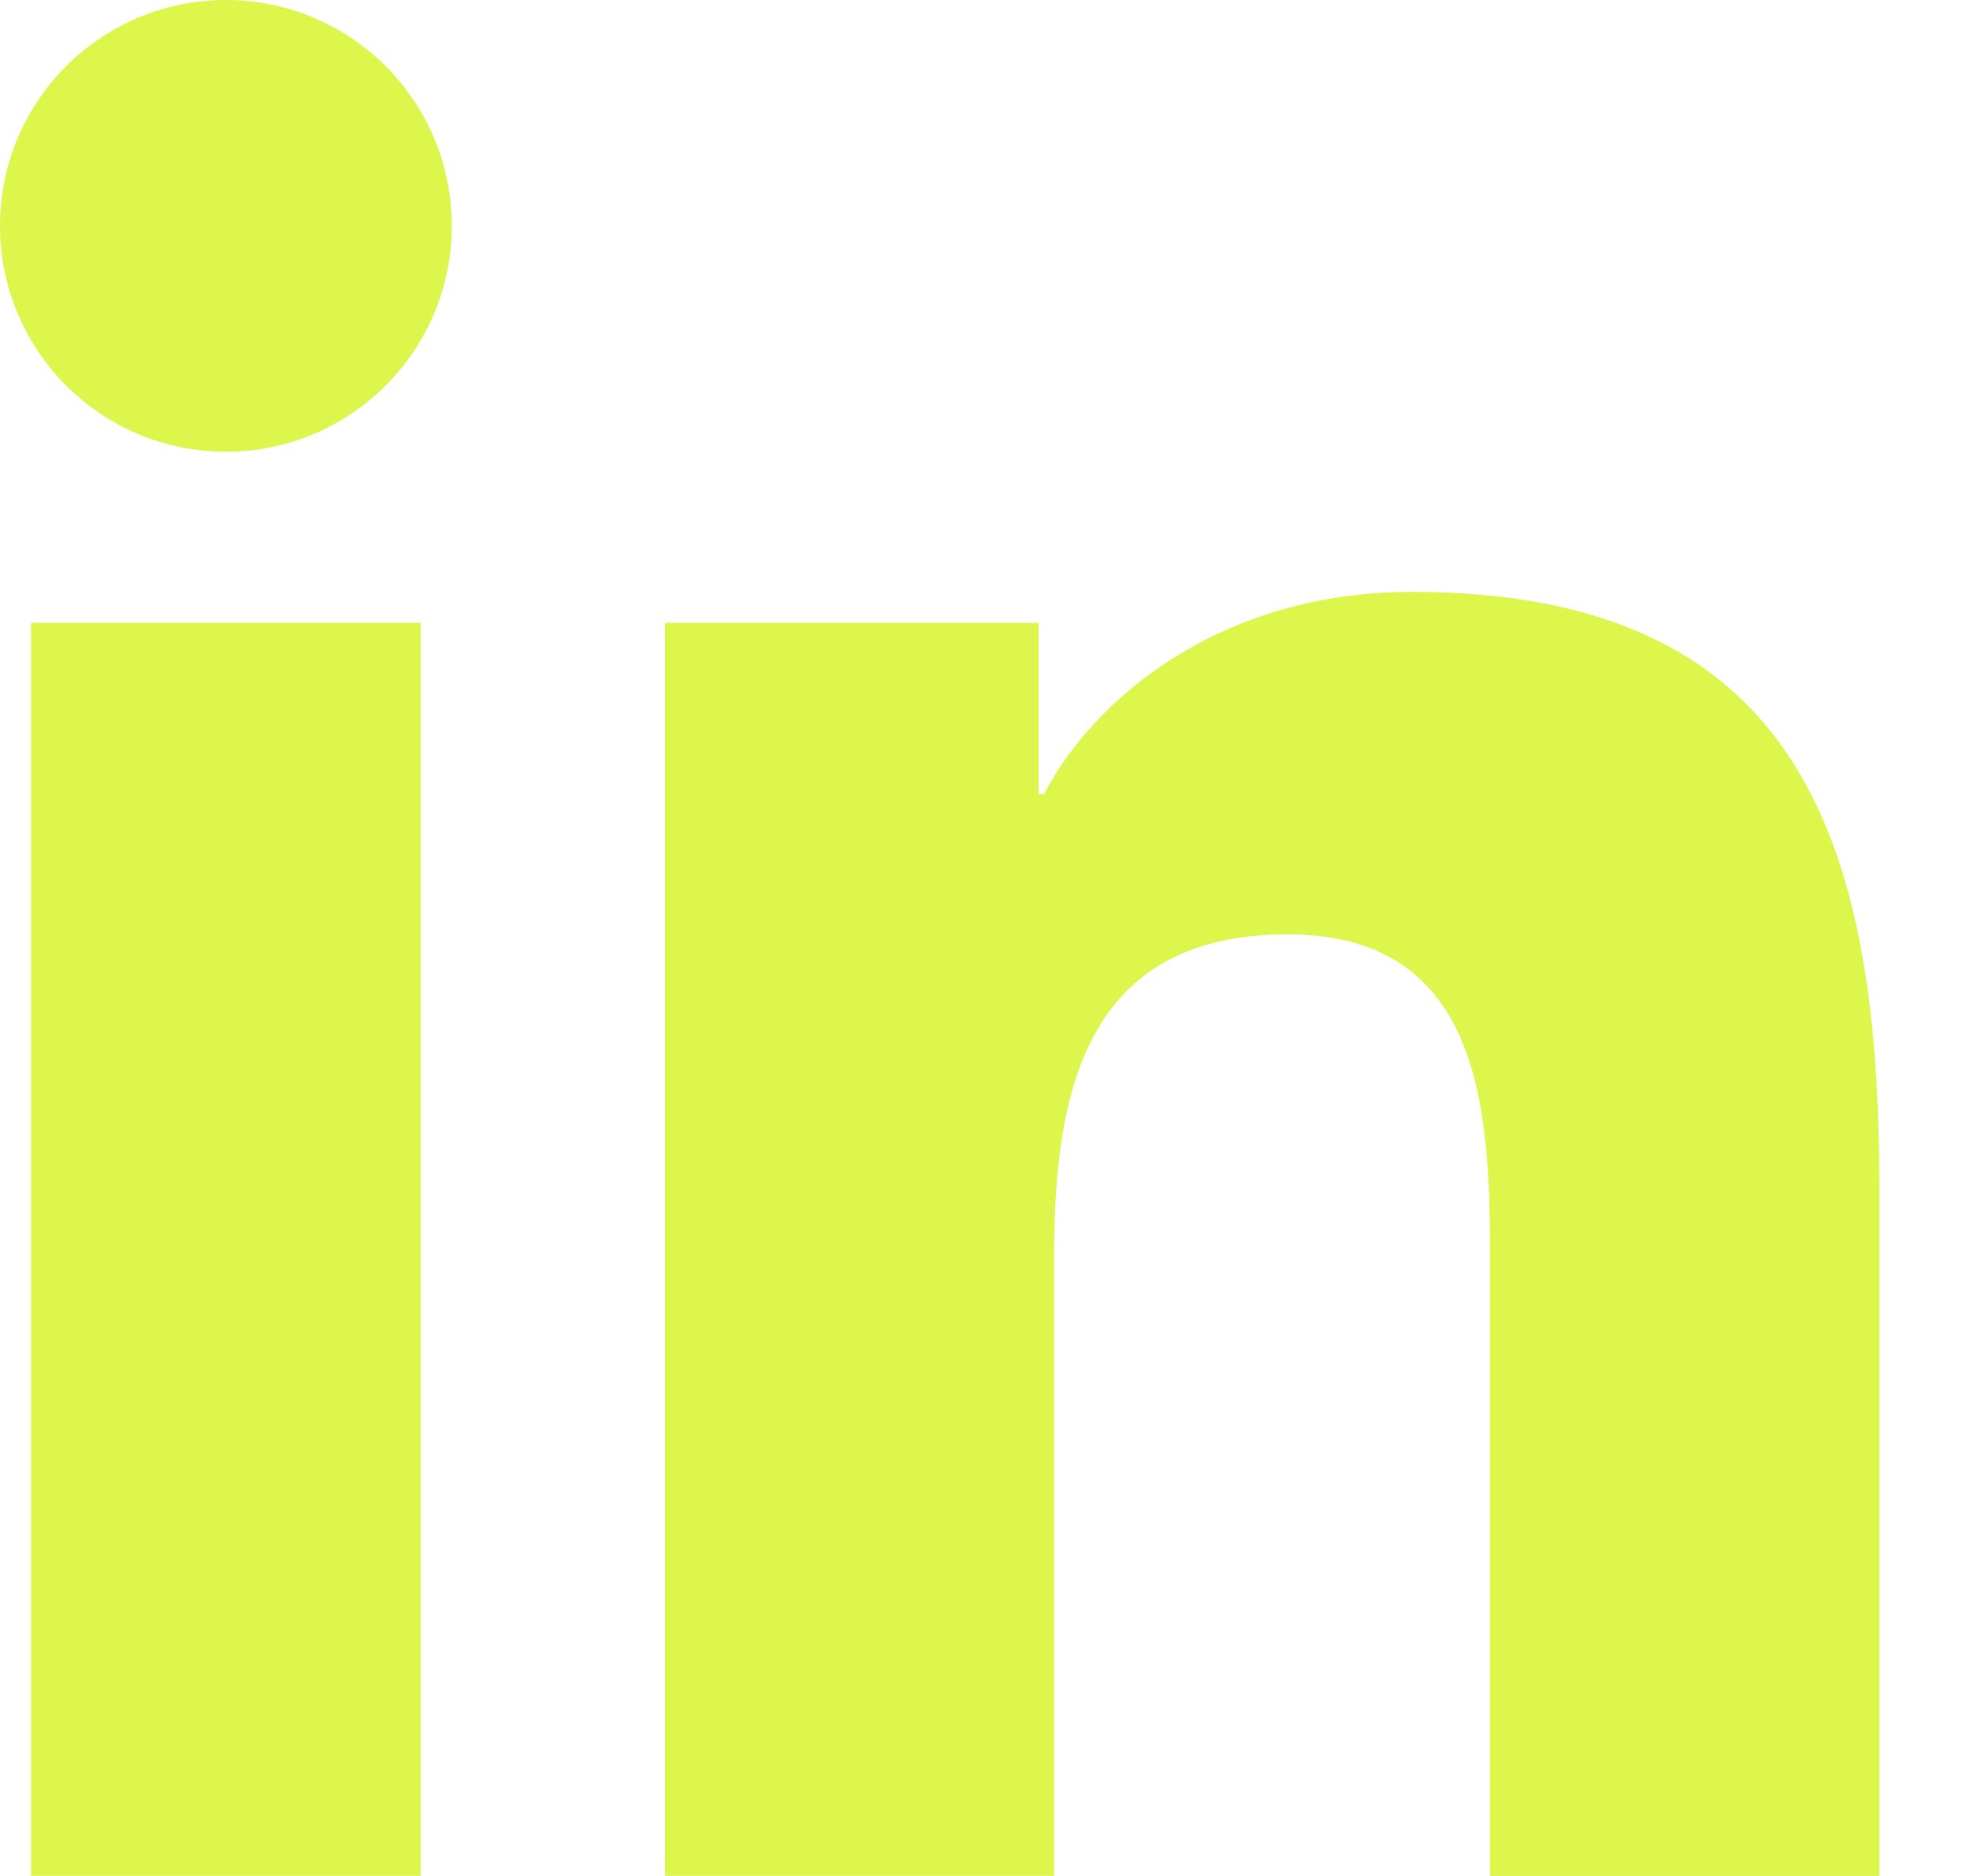 <svg width="21" height="20" viewBox="0 0 21 20" fill="none" xmlns="http://www.w3.org/2000/svg">
<path d="M2.408 4.816C3.738 4.816 4.816 3.738 4.816 2.408C4.816 1.078 3.738 0 2.408 0C1.078 0 0 1.078 0 2.408C0 3.738 1.078 4.816 2.408 4.816Z" fill="#dcf64b"/>
<path d="M7.089 6.64V19.999H11.237V13.393C11.237 11.65 11.565 9.961 13.726 9.961C15.858 9.961 15.884 11.954 15.884 13.503V20H20.034V12.674C20.034 9.076 19.259 6.31 15.053 6.31C13.034 6.31 11.68 7.418 11.127 8.467H11.071V6.64H7.089ZM0.33 6.64H4.484V19.999H0.33V6.64Z" fill="#dcf64b"/>
</svg>
